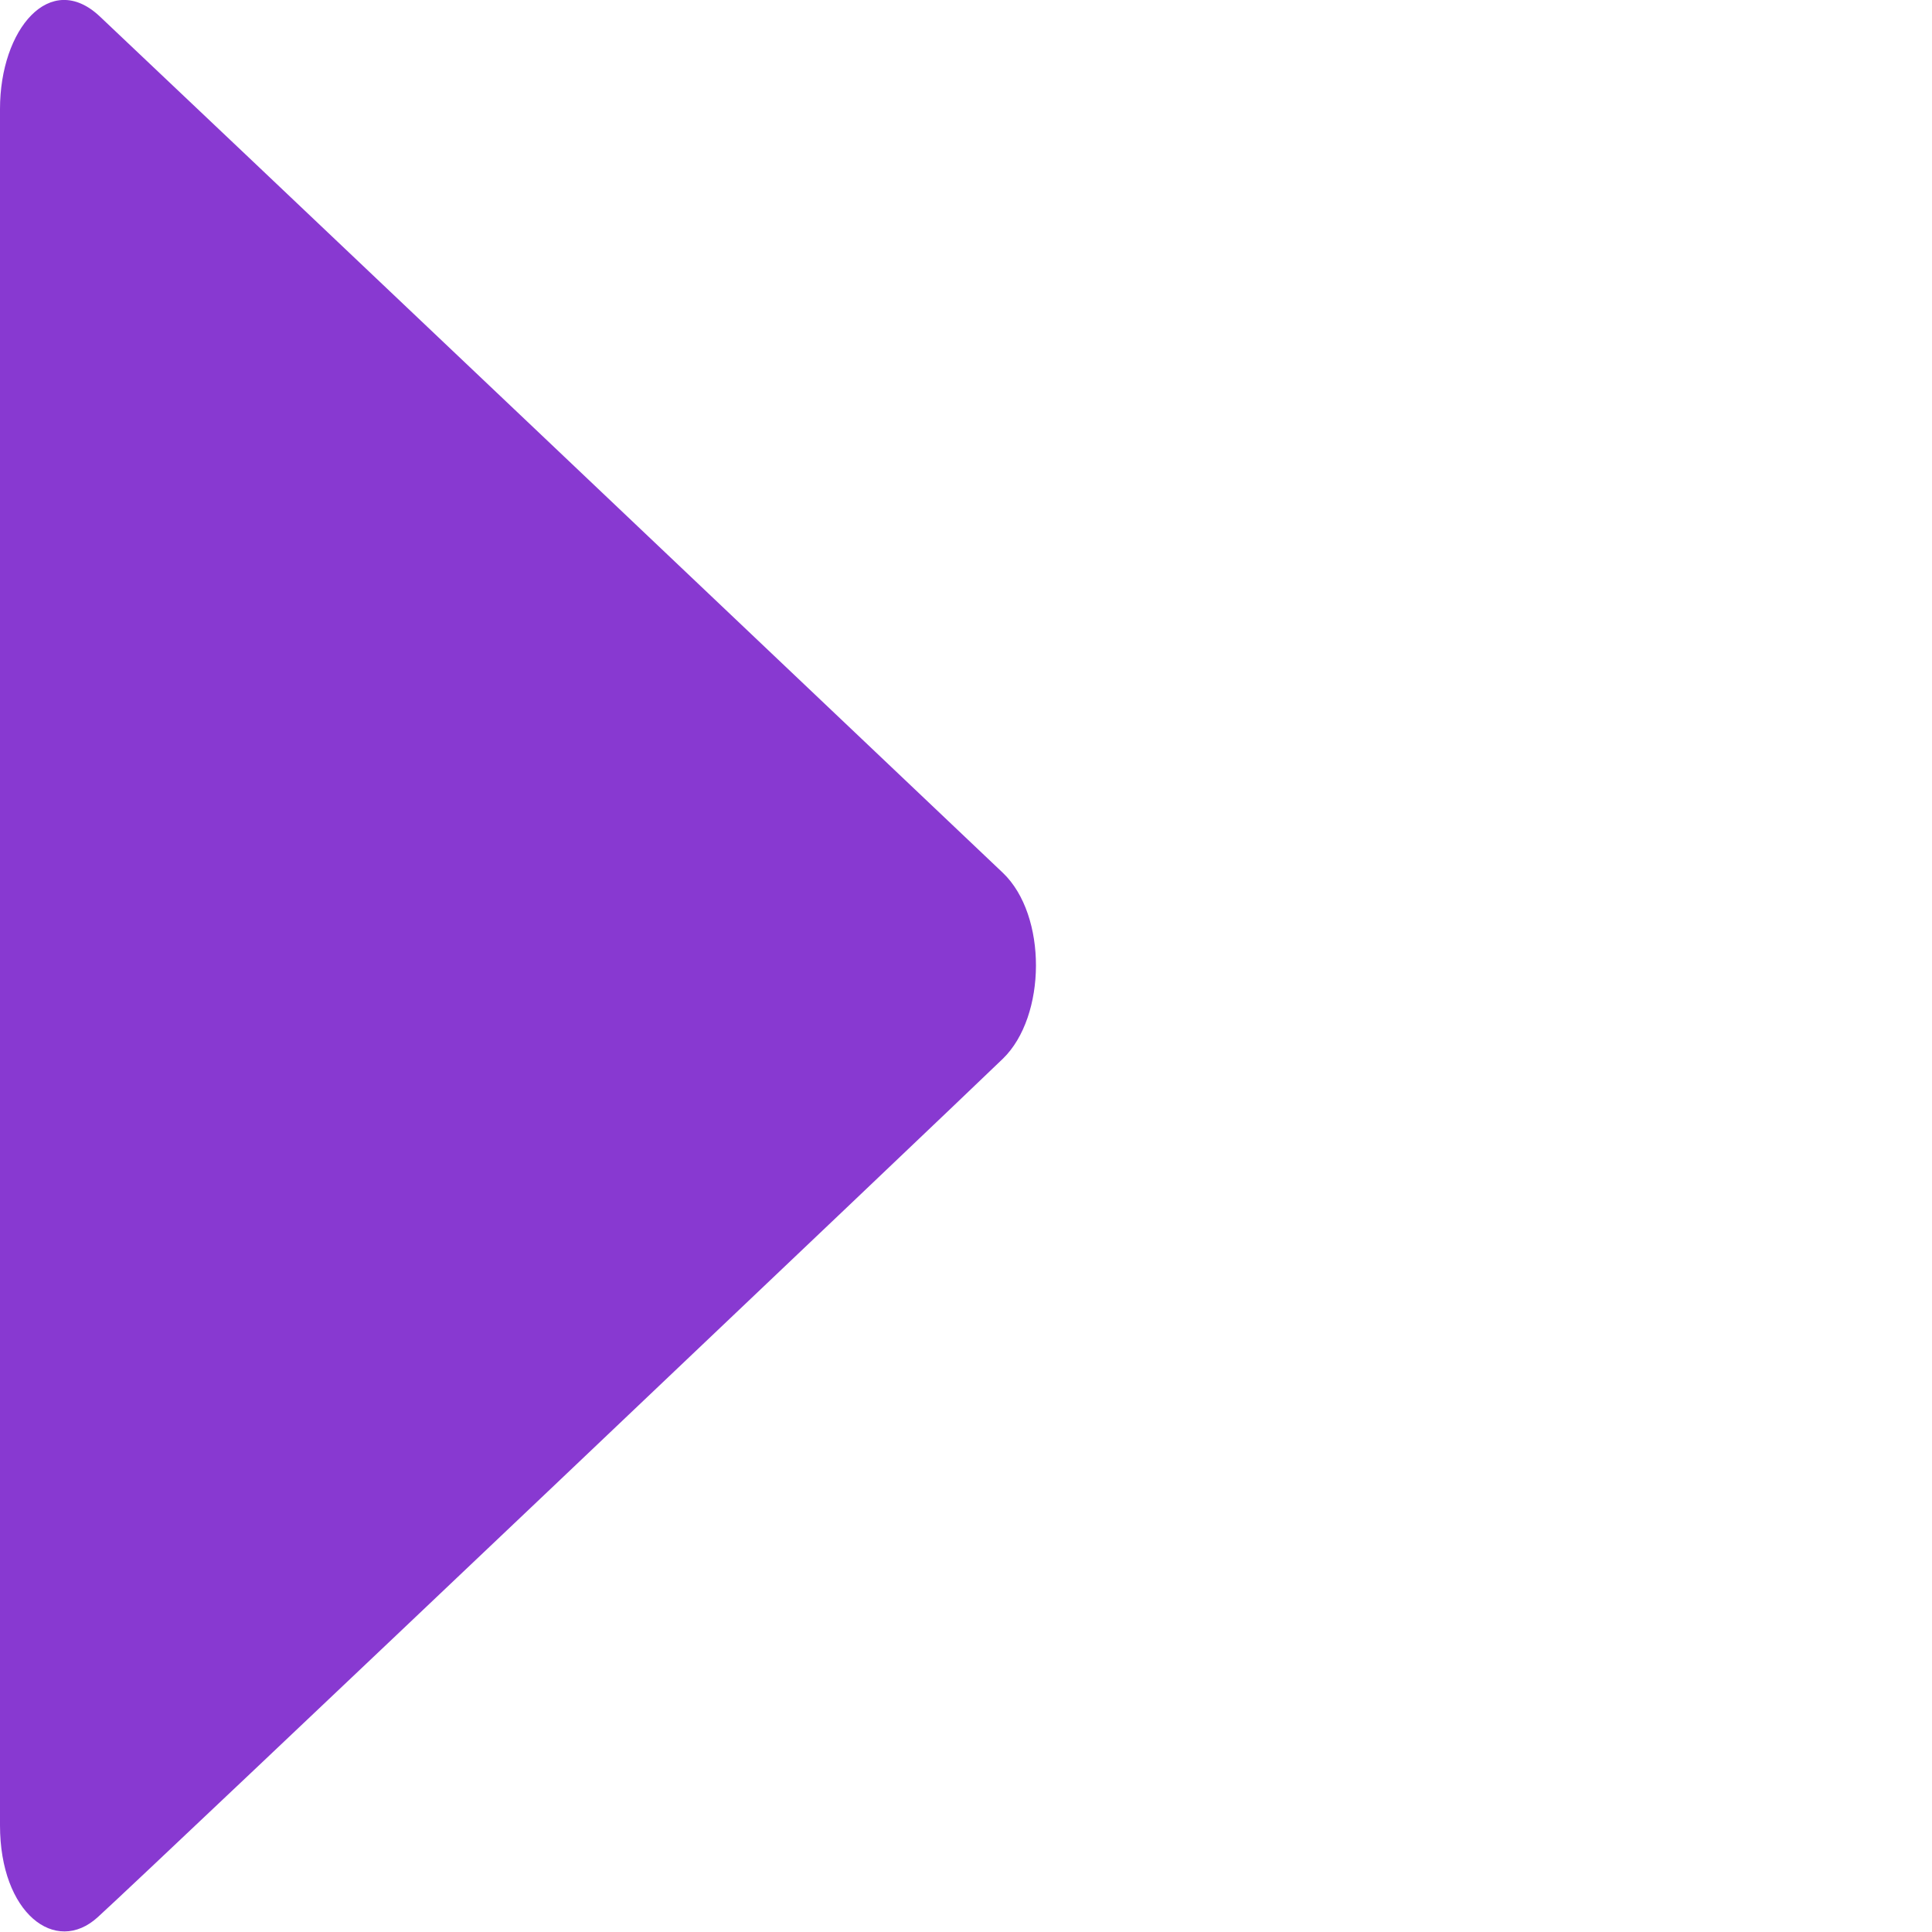 <svg 
 xmlns="http://www.w3.org/2000/svg"
 xmlns:xlink="http://www.w3.org/1999/xlink"
 viewBox="0 0 13 13">
<path fill-rule="evenodd"  fill="rgb(136, 57, 209)"
 d="M-0.000,12.282 C-0.000,11.682 -0.000,1.147 -0.000,0.733 C-0.000,0.196 0.338,-0.204 0.672,0.111 C0.940,0.362 6.291,5.439 6.748,5.873 C7.048,6.159 7.042,6.839 6.748,7.124 C6.419,7.443 1.047,12.546 0.658,12.900 C0.373,13.160 -0.000,12.873 -0.000,12.282 Z"/>
</svg>